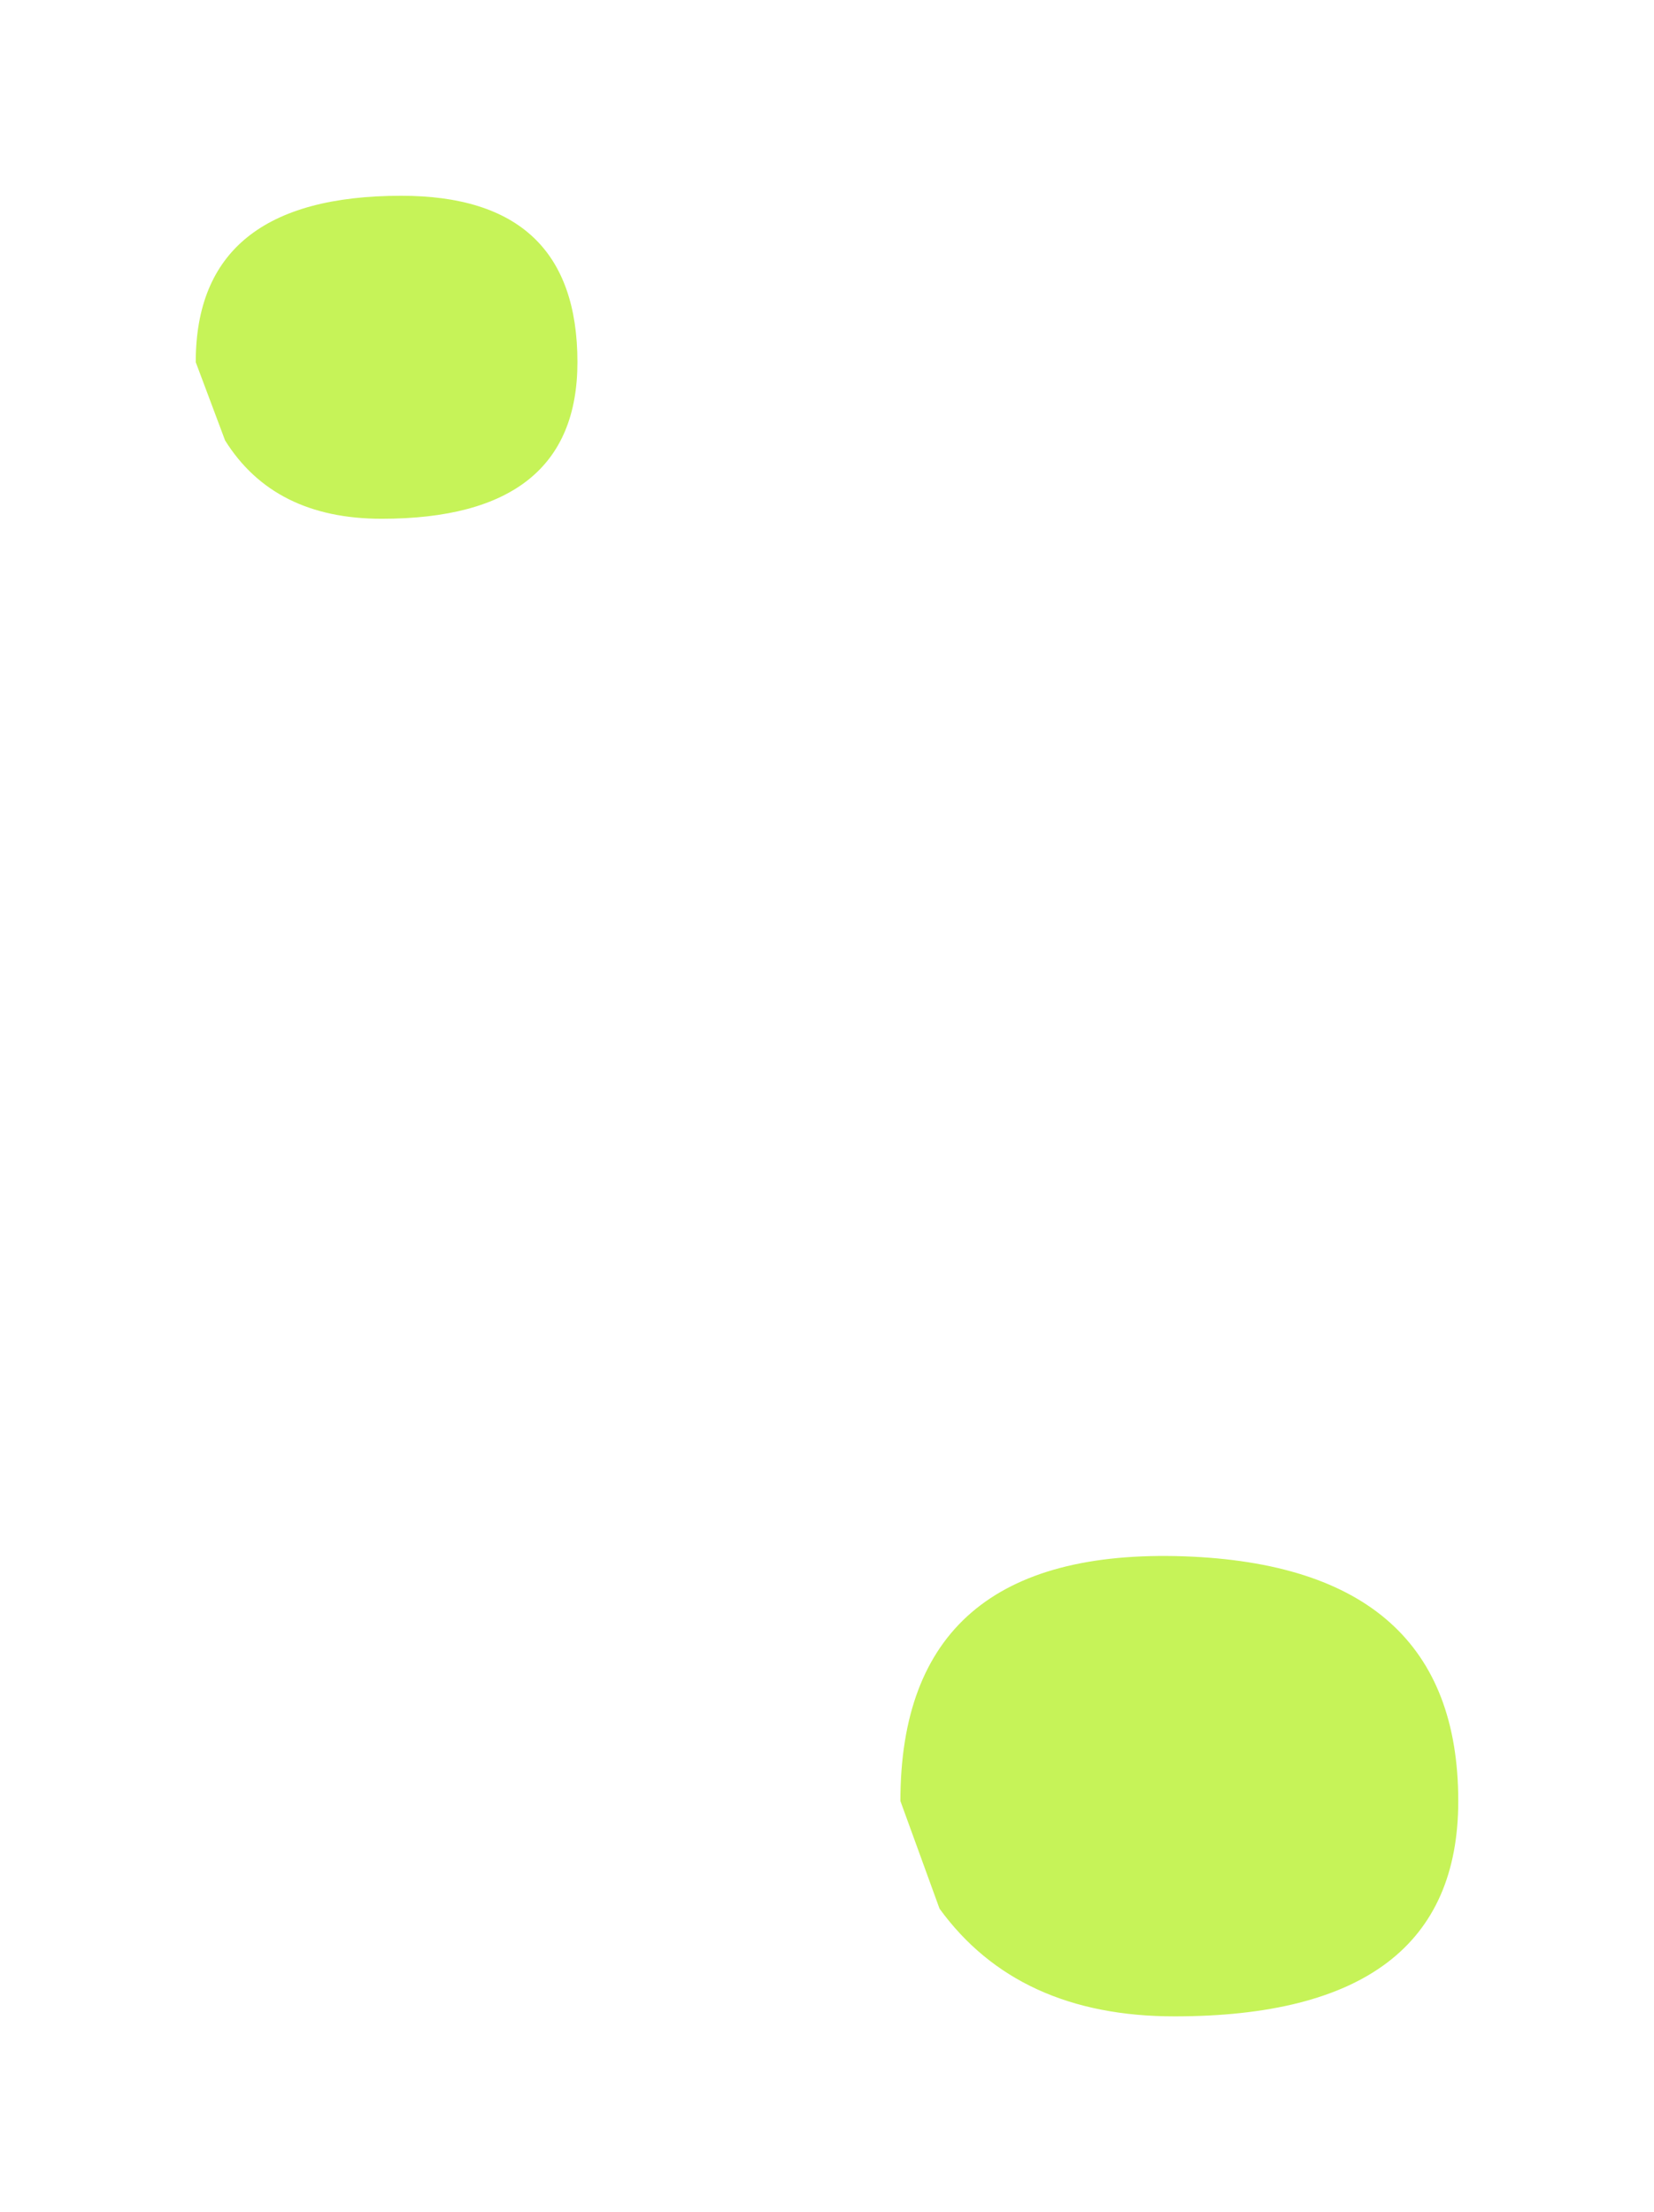<?xml version="1.0" encoding="UTF-8" standalone="no"?>
<svg xmlns:xlink="http://www.w3.org/1999/xlink" height="11.3px" width="8.45px" xmlns="http://www.w3.org/2000/svg">
  <g transform="matrix(1.0, 0.0, 0.0, 1.0, -34.4, 18.25)">
    <path d="M37.35 -16.4 Q37.35 -15.6 36.35 -15.6 35.8 -15.6 35.55 -16.0 L35.4 -16.4 Q35.4 -17.25 36.45 -17.25 37.35 -17.25 37.35 -16.4 M39.2 -8.5 L39.0 -9.05 Q39.0 -10.35 40.45 -10.3 41.85 -10.25 41.85 -9.05 41.85 -7.95 40.4 -7.95 39.6 -7.95 39.2 -8.5" fill="#c6f358" fill-rule="evenodd" stroke="none"/>
  </g>
</svg>